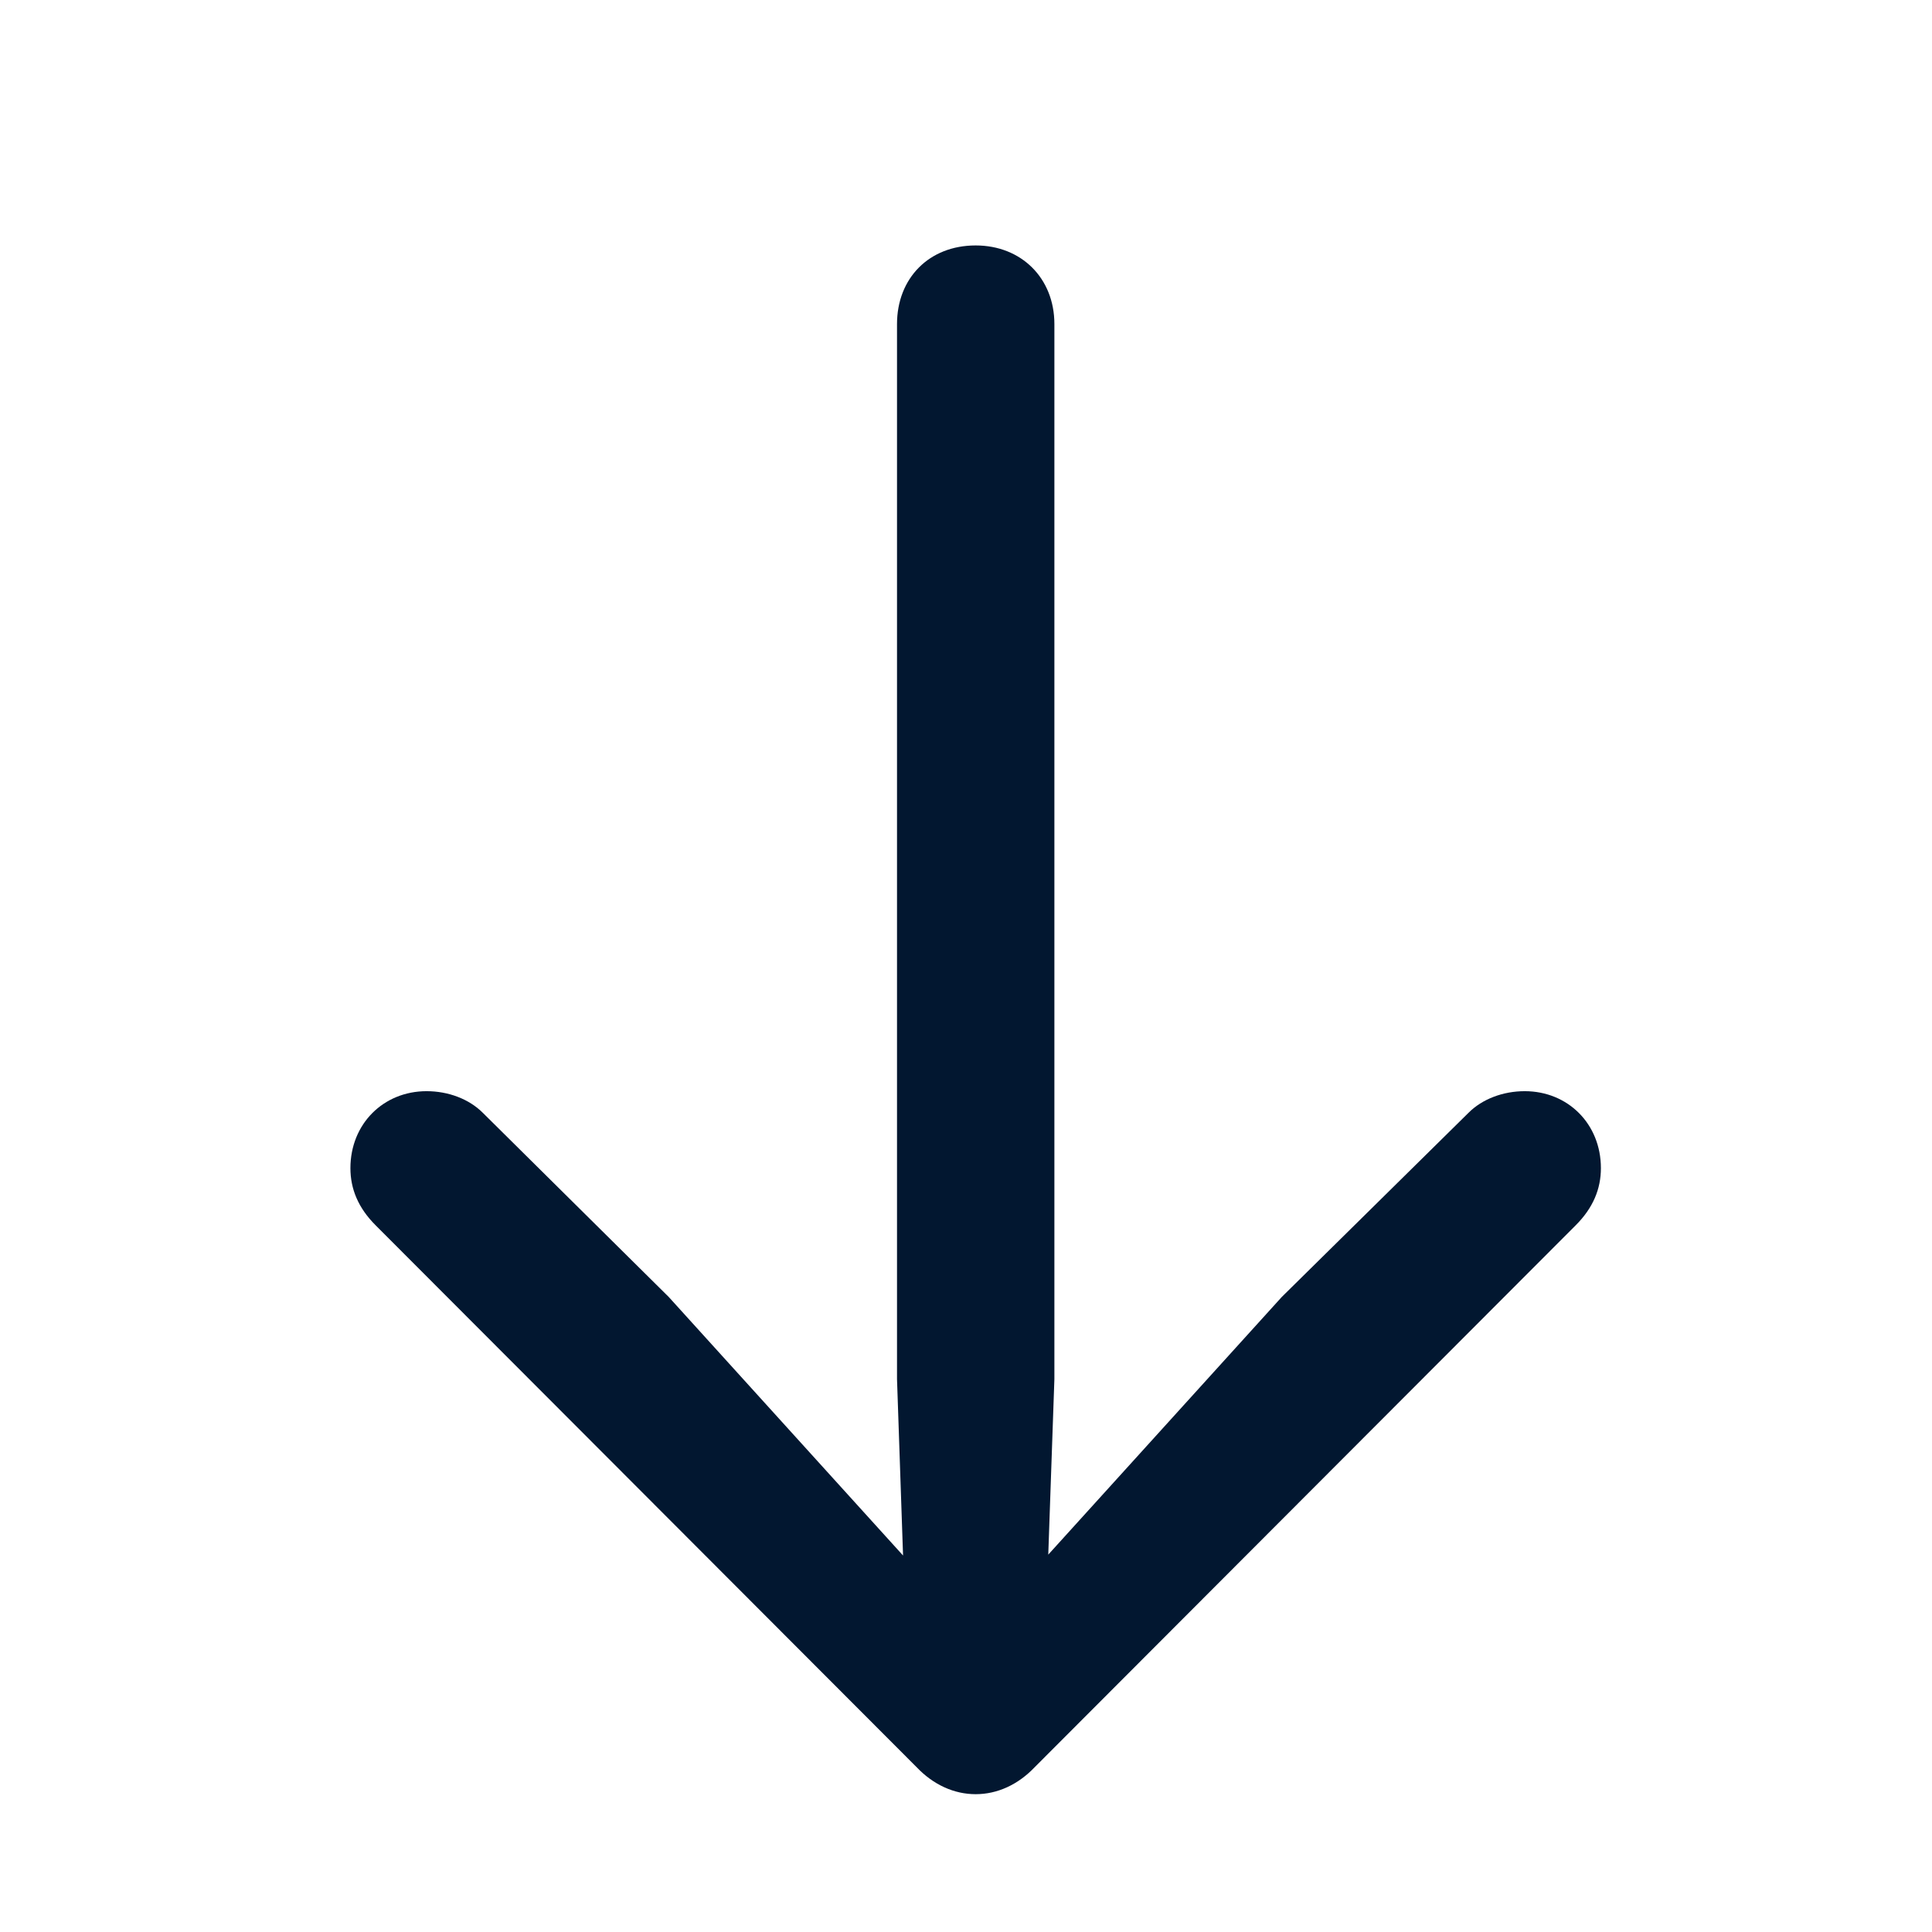 <svg width="24" height="24" viewBox="0 0 24 24" fill="none" xmlns="http://www.w3.org/2000/svg">
<path d="M12.12 3.049C11.54 3.049 11.143 3.457 11.143 4.026V17.132L11.218 19.323L8.307 16.111L5.997 13.823C5.825 13.651 5.567 13.555 5.299 13.555C4.762 13.555 4.353 13.963 4.353 14.511C4.353 14.769 4.45 15.005 4.665 15.22L11.389 21.955C11.594 22.17 11.851 22.288 12.12 22.288C12.389 22.288 12.646 22.17 12.851 21.955L19.575 15.22C19.79 15.005 19.887 14.769 19.887 14.511C19.887 13.963 19.478 13.555 18.941 13.555C18.673 13.555 18.415 13.651 18.243 13.823L15.923 16.111L13.022 19.312L13.098 17.132V4.026C13.098 3.457 12.689 3.049 12.12 3.049Z" fill="#021730"/>
</svg>
